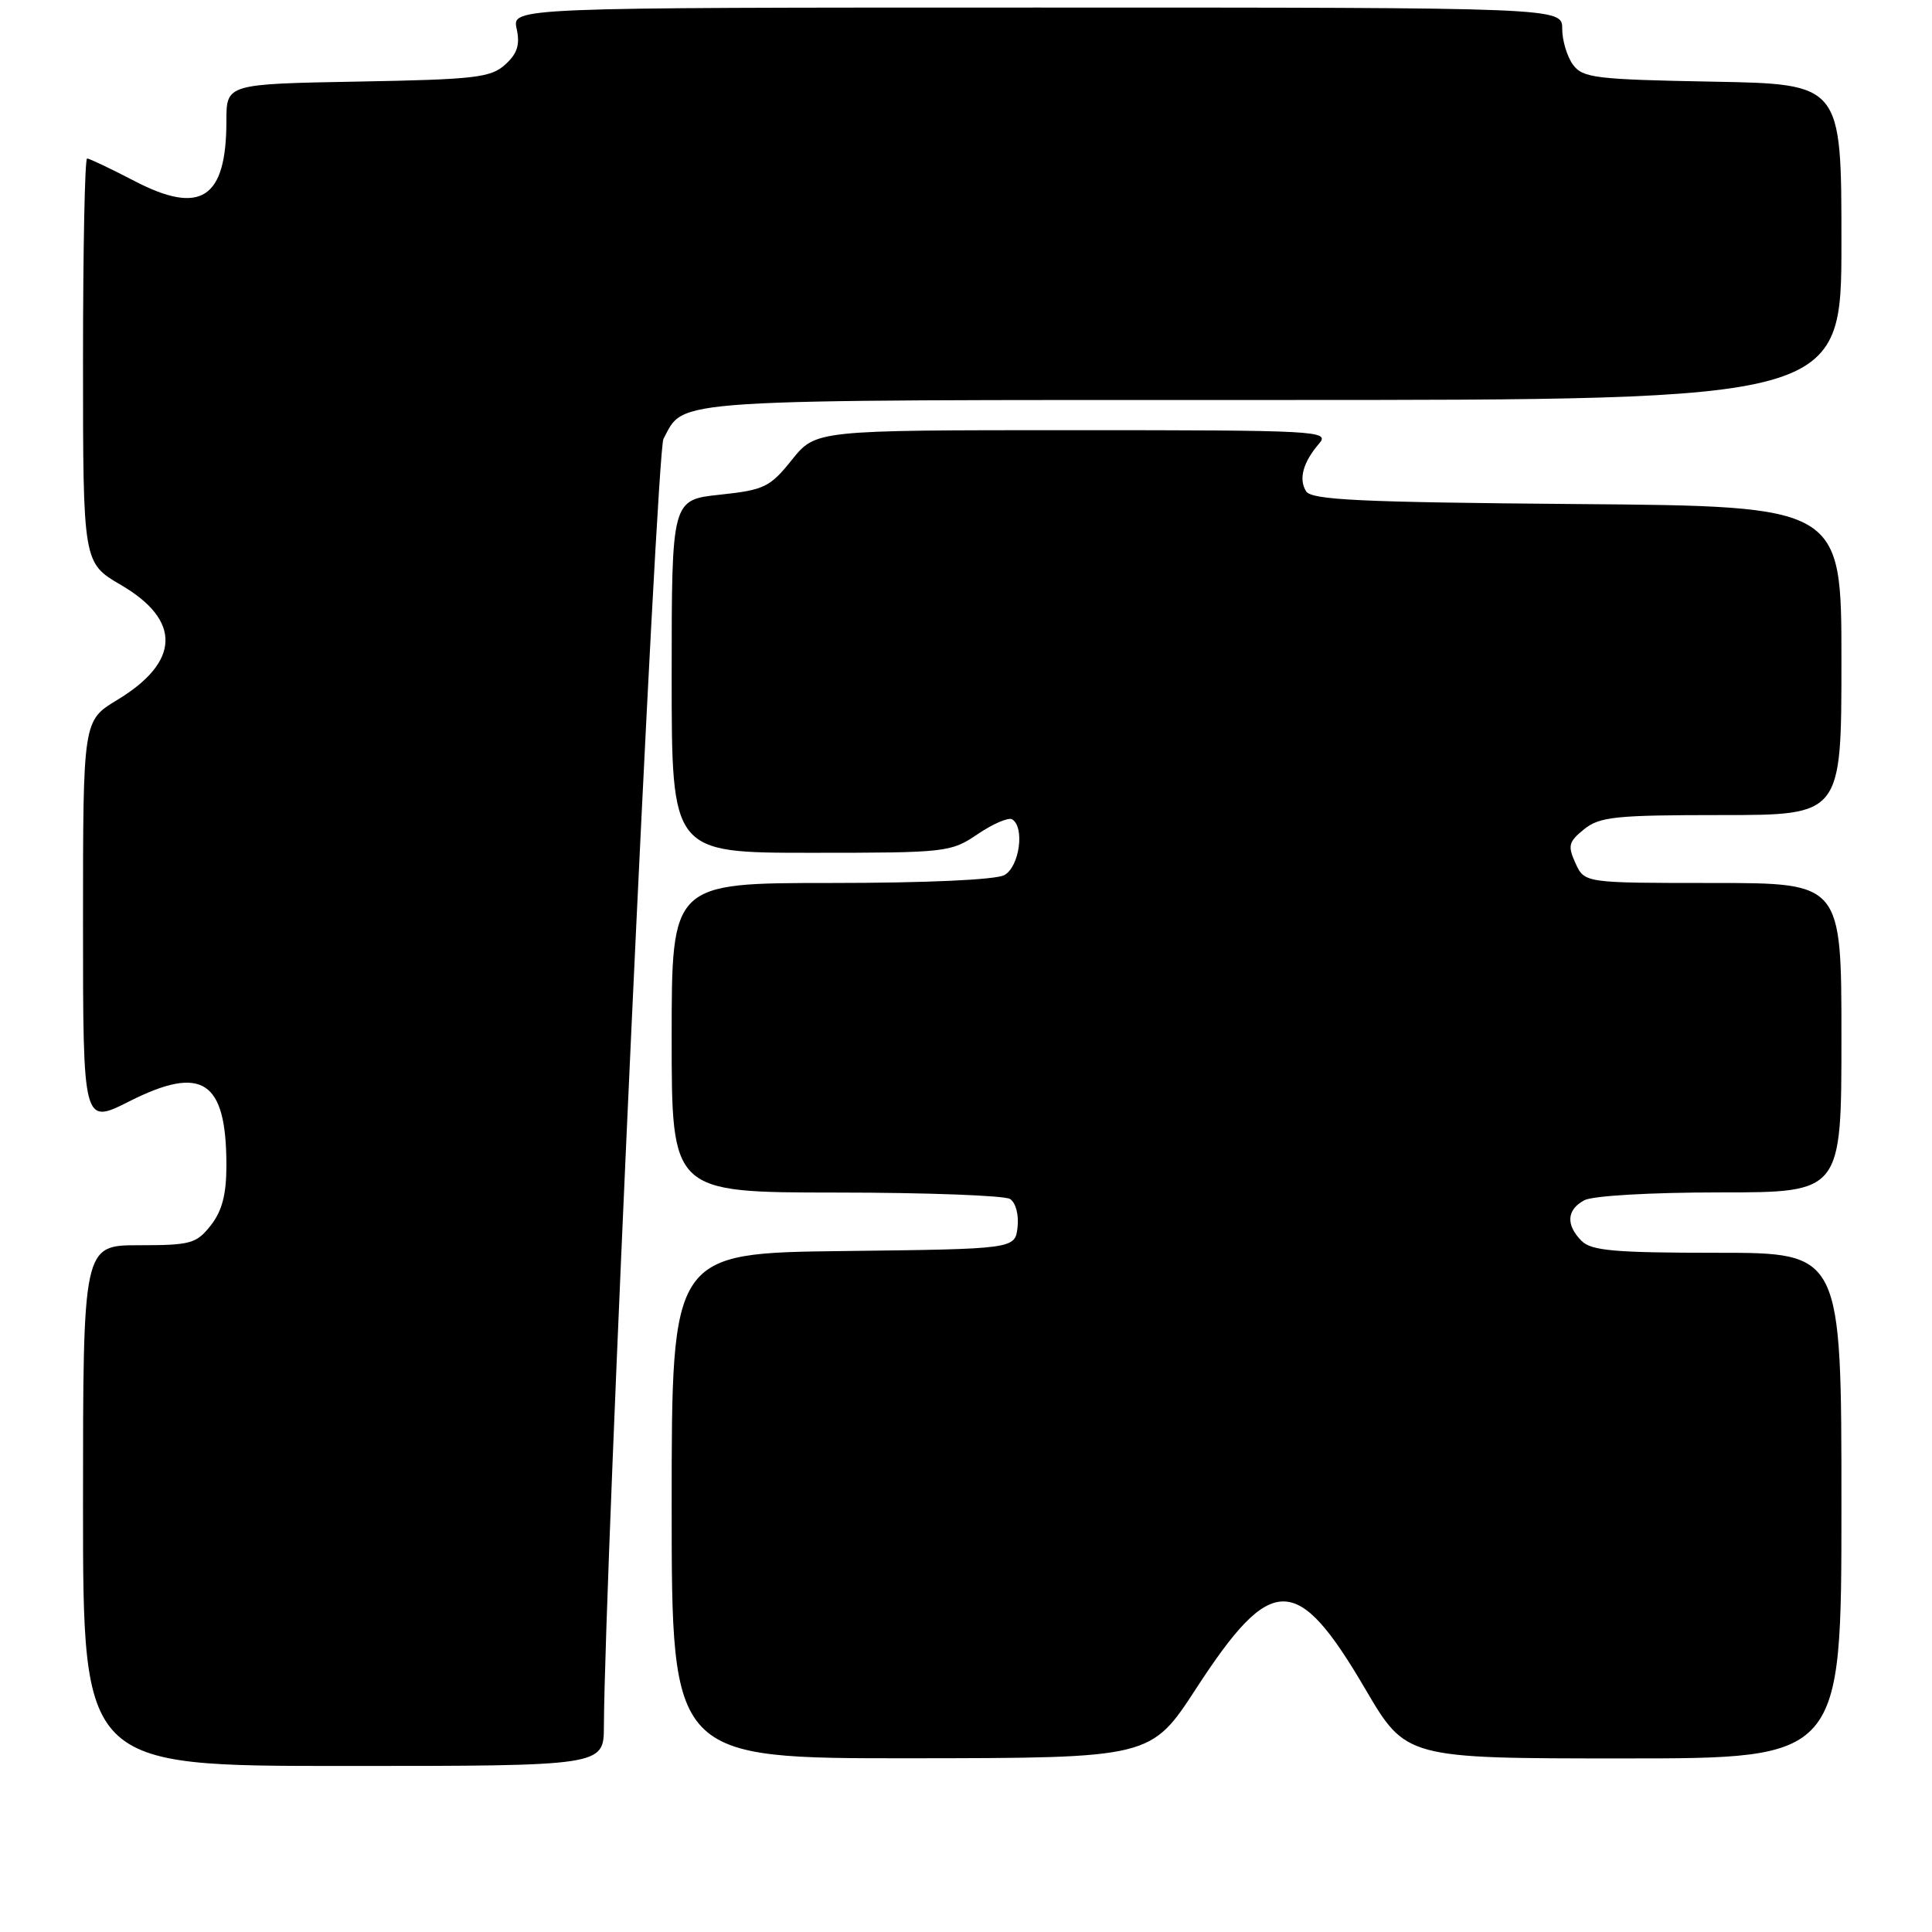 <?xml version="1.0" encoding="UTF-8" standalone="no"?>
<!DOCTYPE svg PUBLIC "-//W3C//DTD SVG 1.1//EN" "http://www.w3.org/Graphics/SVG/1.1/DTD/svg11.dtd" >
<svg xmlns="http://www.w3.org/2000/svg" xmlns:xlink="http://www.w3.org/1999/xlink" version="1.1" viewBox="0 0 256 256">
 <g >
 <path fill="currentColor"
d=" M 80.02 228.75 C 80.11 208.70 86.99 59.88 87.91 58.16 C 90.79 52.78 87.36 53.00 168.72 53.00 C 244.00 53.00 244.00 53.00 244.00 32.07 C 244.00 11.13 244.00 11.13 226.92 10.82 C 211.37 10.53 209.71 10.33 208.42 8.56 C 207.64 7.49 207.00 5.35 207.00 3.81 C 207.00 1.00 207.00 1.00 137.42 1.00 C 67.84 1.00 67.84 1.00 68.46 3.81 C 68.92 5.93 68.55 7.10 66.94 8.56 C 65.02 10.29 62.95 10.53 47.40 10.81 C 30.00 11.13 30.00 11.13 30.00 16.02 C 30.00 26.34 26.60 28.56 17.79 23.97 C 14.65 22.34 11.84 21.00 11.54 21.00 C 11.24 21.00 11.00 33.06 11.00 47.79 C 11.00 74.58 11.00 74.58 16.04 77.52 C 24.07 82.21 23.88 87.71 15.51 92.76 C 11.00 95.49 11.00 95.49 11.00 122.26 C 11.00 149.03 11.00 149.03 17.12 145.94 C 26.81 141.05 30.00 143.15 30.00 154.43 C 30.00 158.28 29.43 160.45 27.93 162.37 C 26.02 164.79 25.26 165.00 18.43 165.00 C 11.00 165.00 11.00 165.00 11.00 199.50 C 11.00 234.00 11.00 234.00 45.50 234.00 C 80.00 234.00 80.00 234.00 80.02 228.75 Z  M 158.50 223.73 C 168.51 208.34 171.85 208.35 180.90 223.79 C 186.30 233.00 186.30 233.00 215.15 233.00 C 244.00 233.00 244.00 233.00 244.00 199.50 C 244.00 166.00 244.00 166.00 227.57 166.00 C 213.97 166.00 210.87 165.73 209.57 164.43 C 207.46 162.31 207.59 160.29 209.93 159.04 C 211.04 158.44 218.77 158.00 227.93 158.00 C 244.00 158.00 244.00 158.00 244.00 137.50 C 244.00 117.00 244.00 117.00 226.98 117.00 C 209.96 117.00 209.96 117.00 208.76 114.38 C 207.71 112.07 207.84 111.54 209.90 109.88 C 211.96 108.22 214.04 108.00 228.11 108.00 C 244.00 108.00 244.00 108.00 244.00 87.54 C 244.00 67.07 244.00 67.07 208.96 66.79 C 180.12 66.55 173.77 66.25 173.06 65.09 C 172.05 63.46 172.66 61.25 174.81 58.75 C 176.23 57.09 174.59 57.00 142.20 57.00 C 108.09 57.00 108.09 57.00 104.93 60.93 C 102.02 64.56 101.28 64.92 95.39 65.55 C 89.00 66.23 89.00 66.23 89.00 89.62 C 89.00 113.00 89.00 113.00 107.46 113.00 C 125.46 113.00 126.00 112.94 129.57 110.51 C 131.59 109.15 133.63 108.27 134.12 108.57 C 135.82 109.62 135.07 114.89 133.07 115.96 C 131.91 116.58 122.67 117.00 110.07 117.00 C 89.00 117.00 89.00 117.00 89.00 137.50 C 89.00 158.00 89.00 158.00 110.75 158.02 C 122.71 158.02 133.10 158.41 133.83 158.87 C 134.59 159.35 135.02 160.97 134.83 162.61 C 134.50 165.50 134.50 165.50 111.75 165.77 C 89.00 166.04 89.00 166.04 89.00 199.52 C 89.00 233.00 89.00 233.00 120.75 232.98 C 152.50 232.95 152.50 232.95 158.50 223.73 Z "/>
</g>
</svg>